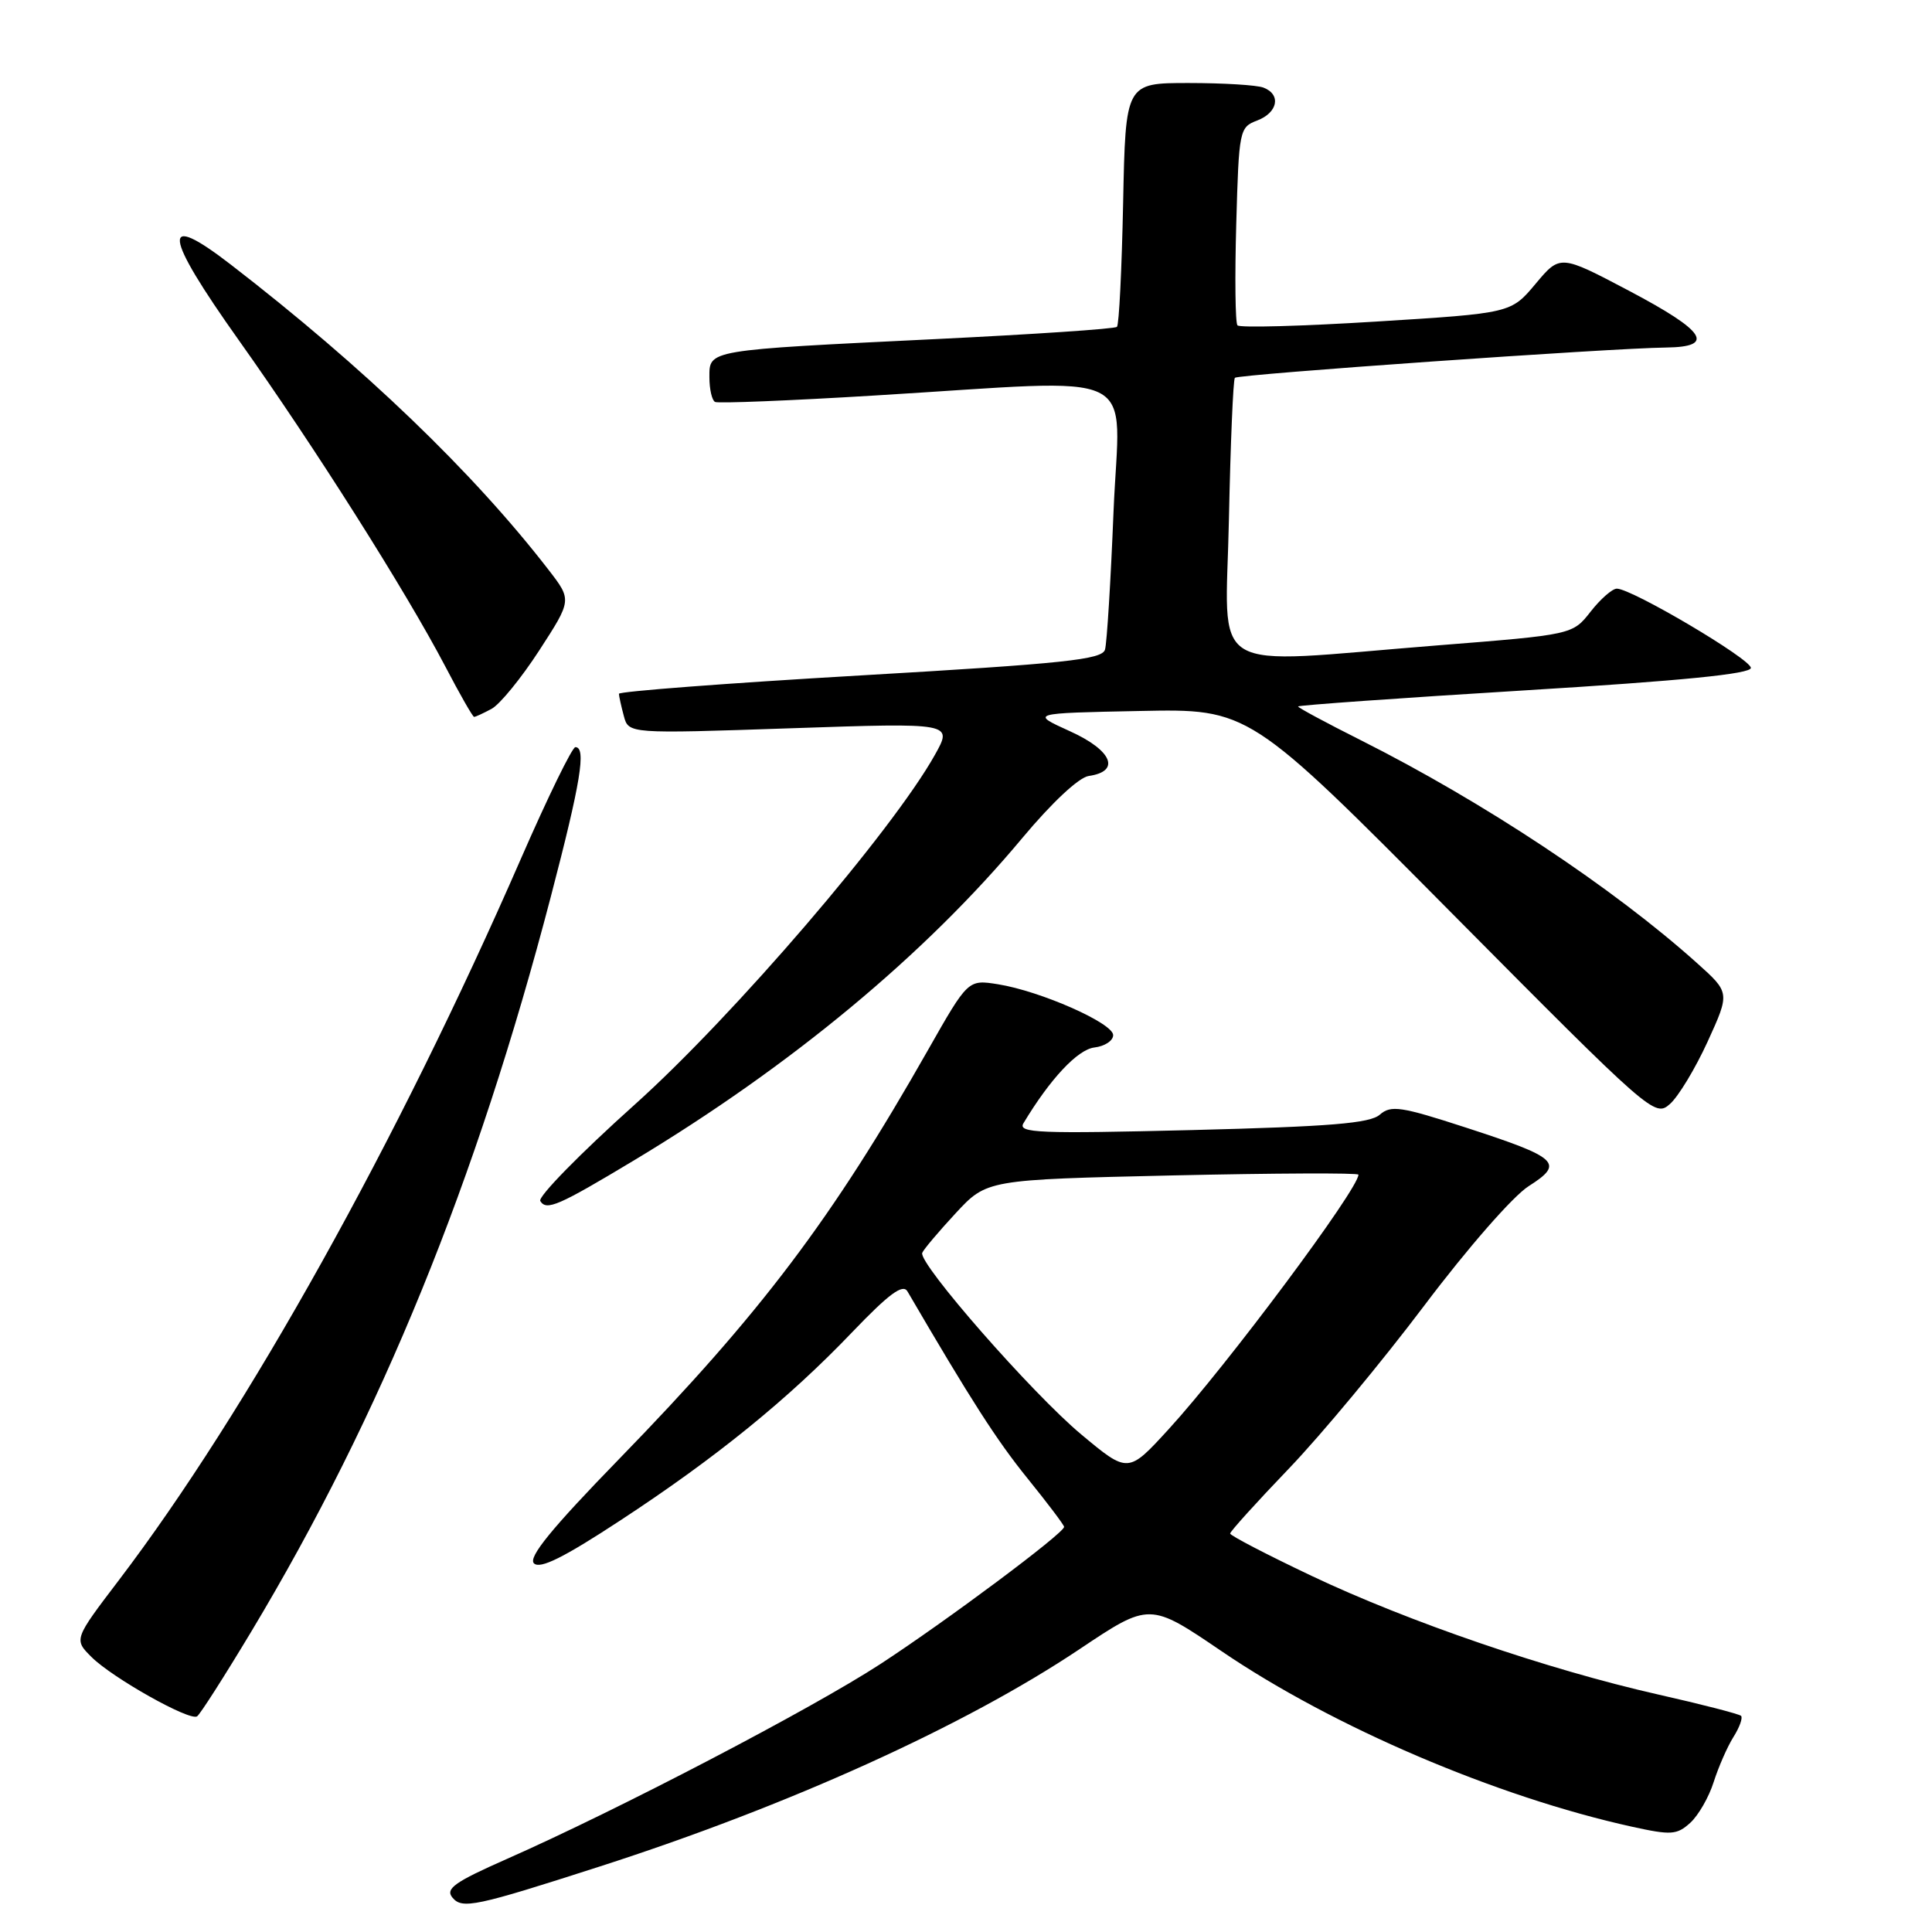 <?xml version="1.0" encoding="UTF-8" standalone="no"?>
<!DOCTYPE svg PUBLIC "-//W3C//DTD SVG 1.1//EN" "http://www.w3.org/Graphics/SVG/1.1/DTD/svg11.dtd" >
<svg xmlns="http://www.w3.org/2000/svg" xmlns:xlink="http://www.w3.org/1999/xlink" version="1.1" viewBox="0 0 256 256">
 <g >
 <path fill="currentColor"
d=" M 79.50 247.31 C 104.54 239.25 127.84 228.69 143.02 218.54 C 152.33 212.31 152.33 212.31 161.92 218.83 C 176.65 228.84 198.28 238.09 216.25 242.05 C 221.43 243.19 222.19 243.14 223.96 241.54 C 225.04 240.56 226.44 238.13 227.07 236.13 C 227.71 234.13 228.88 231.45 229.69 230.16 C 230.50 228.88 230.95 227.62 230.70 227.36 C 230.44 227.11 225.48 225.83 219.67 224.52 C 205.09 221.22 186.58 214.88 173.77 208.80 C 167.85 205.99 163.00 203.47 163.00 203.20 C 163.00 202.93 166.50 199.06 170.77 194.61 C 175.05 190.15 183.12 180.43 188.72 173.00 C 194.47 165.37 200.49 158.48 202.56 157.17 C 207.32 154.14 206.54 153.41 194.24 149.41 C 185.63 146.61 184.31 146.41 182.83 147.70 C 181.52 148.85 176.23 149.28 157.95 149.74 C 137.64 150.24 134.84 150.13 135.61 148.84 C 139.14 142.96 142.79 139.07 145.00 138.80 C 146.38 138.64 147.50 137.90 147.50 137.16 C 147.50 135.57 137.87 131.32 132.24 130.42 C 128.27 129.79 128.27 129.79 122.96 139.14 C 110.25 161.53 100.89 173.93 82.08 193.28 C 73.07 202.54 69.96 206.36 70.75 207.15 C 71.55 207.95 74.69 206.39 82.17 201.48 C 94.83 193.19 104.46 185.38 112.96 176.48 C 117.80 171.43 119.63 170.08 120.24 171.11 C 128.68 185.57 132.08 190.86 136.14 195.88 C 138.81 199.18 141.00 202.08 141.00 202.32 C 141.00 203.15 125.40 214.79 116.63 220.51 C 107.49 226.46 81.93 239.80 67.14 246.33 C 60.23 249.38 58.98 250.27 59.95 251.44 C 61.24 253.00 62.98 252.63 79.50 247.31 Z  M 33.31 216.17 C 50.51 187.52 63.12 156.58 72.99 118.80 C 76.95 103.65 77.71 99.00 76.24 99.00 C 75.82 99.00 72.58 105.64 69.04 113.75 C 52.69 151.25 32.75 187.03 15.76 209.37 C 9.78 217.23 9.78 217.23 12.14 219.58 C 14.91 222.33 25.09 228.06 26.11 227.43 C 26.49 227.20 29.73 222.13 33.31 216.17 Z  M 84.00 153.76 C 104.83 141.23 122.57 126.50 135.48 111.02 C 139.40 106.33 142.96 103.00 144.27 102.82 C 148.53 102.21 147.37 99.43 141.79 96.90 C 136.50 94.50 136.50 94.50 151.00 94.21 C 165.50 93.91 165.50 93.91 192.37 121.00 C 218.79 147.63 219.28 148.06 221.27 146.29 C 222.39 145.31 224.64 141.58 226.27 138.02 C 229.23 131.53 229.23 131.53 224.87 127.62 C 213.76 117.65 196.55 106.24 180.25 98.05 C 175.71 95.77 172.00 93.77 172.00 93.61 C 172.00 93.45 185.50 92.49 202.00 91.48 C 222.81 90.21 232.00 89.30 232.00 88.50 C 232.00 87.33 216.22 78.00 214.24 78.00 C 213.64 78.00 212.07 79.37 210.76 81.05 C 208.37 84.10 208.37 84.10 190.44 85.52 C 159.33 87.99 162.42 89.87 162.84 68.75 C 163.05 58.71 163.40 50.30 163.63 50.06 C 164.07 49.60 213.40 46.13 220.75 46.05 C 227.37 45.97 226.01 43.89 215.87 38.54 C 206.73 33.72 206.73 33.72 203.47 37.61 C 200.21 41.50 200.21 41.50 182.35 42.61 C 172.53 43.22 164.26 43.45 163.97 43.11 C 163.68 42.78 163.61 36.74 163.81 29.69 C 164.16 17.22 164.23 16.86 166.58 15.97 C 169.32 14.93 169.79 12.52 167.42 11.61 C 166.55 11.27 162.08 11.00 157.49 11.00 C 149.14 11.00 149.14 11.00 148.82 26.92 C 148.64 35.68 148.28 43.05 148.00 43.31 C 147.72 43.58 136.93 44.30 124.00 44.93 C 93.56 46.41 94.00 46.34 94.00 49.99 C 94.00 51.58 94.34 53.05 94.75 53.26 C 95.16 53.47 104.72 53.09 116.00 52.40 C 152.07 50.23 148.35 48.42 147.55 67.75 C 147.18 76.96 146.67 85.21 146.42 86.07 C 146.05 87.40 141.16 87.92 113.99 89.50 C 96.40 90.52 82.01 91.62 82.01 91.93 C 82.02 92.24 82.31 93.57 82.66 94.87 C 83.29 97.23 83.29 97.23 104.78 96.50 C 126.26 95.77 126.26 95.77 123.88 100.02 C 118.24 110.10 97.20 134.62 84.11 146.36 C 76.88 152.84 71.25 158.59 71.59 159.14 C 72.41 160.47 73.98 159.78 84.00 153.76 Z  M 65.13 93.93 C 66.22 93.35 69.07 89.86 71.45 86.19 C 75.78 79.51 75.78 79.51 72.69 75.51 C 62.69 62.57 48.22 48.67 30.57 35.05 C 21.25 27.86 21.58 30.92 31.67 45.12 C 41.60 59.09 53.77 78.32 59.00 88.30 C 60.92 91.98 62.64 94.99 62.82 94.99 C 62.99 95.00 64.03 94.52 65.13 93.93 Z  M 143.26 190.06 C 136.78 184.65 121.67 167.40 122.20 166.01 C 122.36 165.58 124.36 163.21 126.63 160.76 C 130.76 156.31 130.76 156.31 155.38 155.75 C 168.92 155.45 180.00 155.40 180.00 155.65 C 180.00 157.56 162.55 180.97 154.85 189.38 C 149.48 195.25 149.48 195.25 143.26 190.06 Z "/>
</g>
</svg>